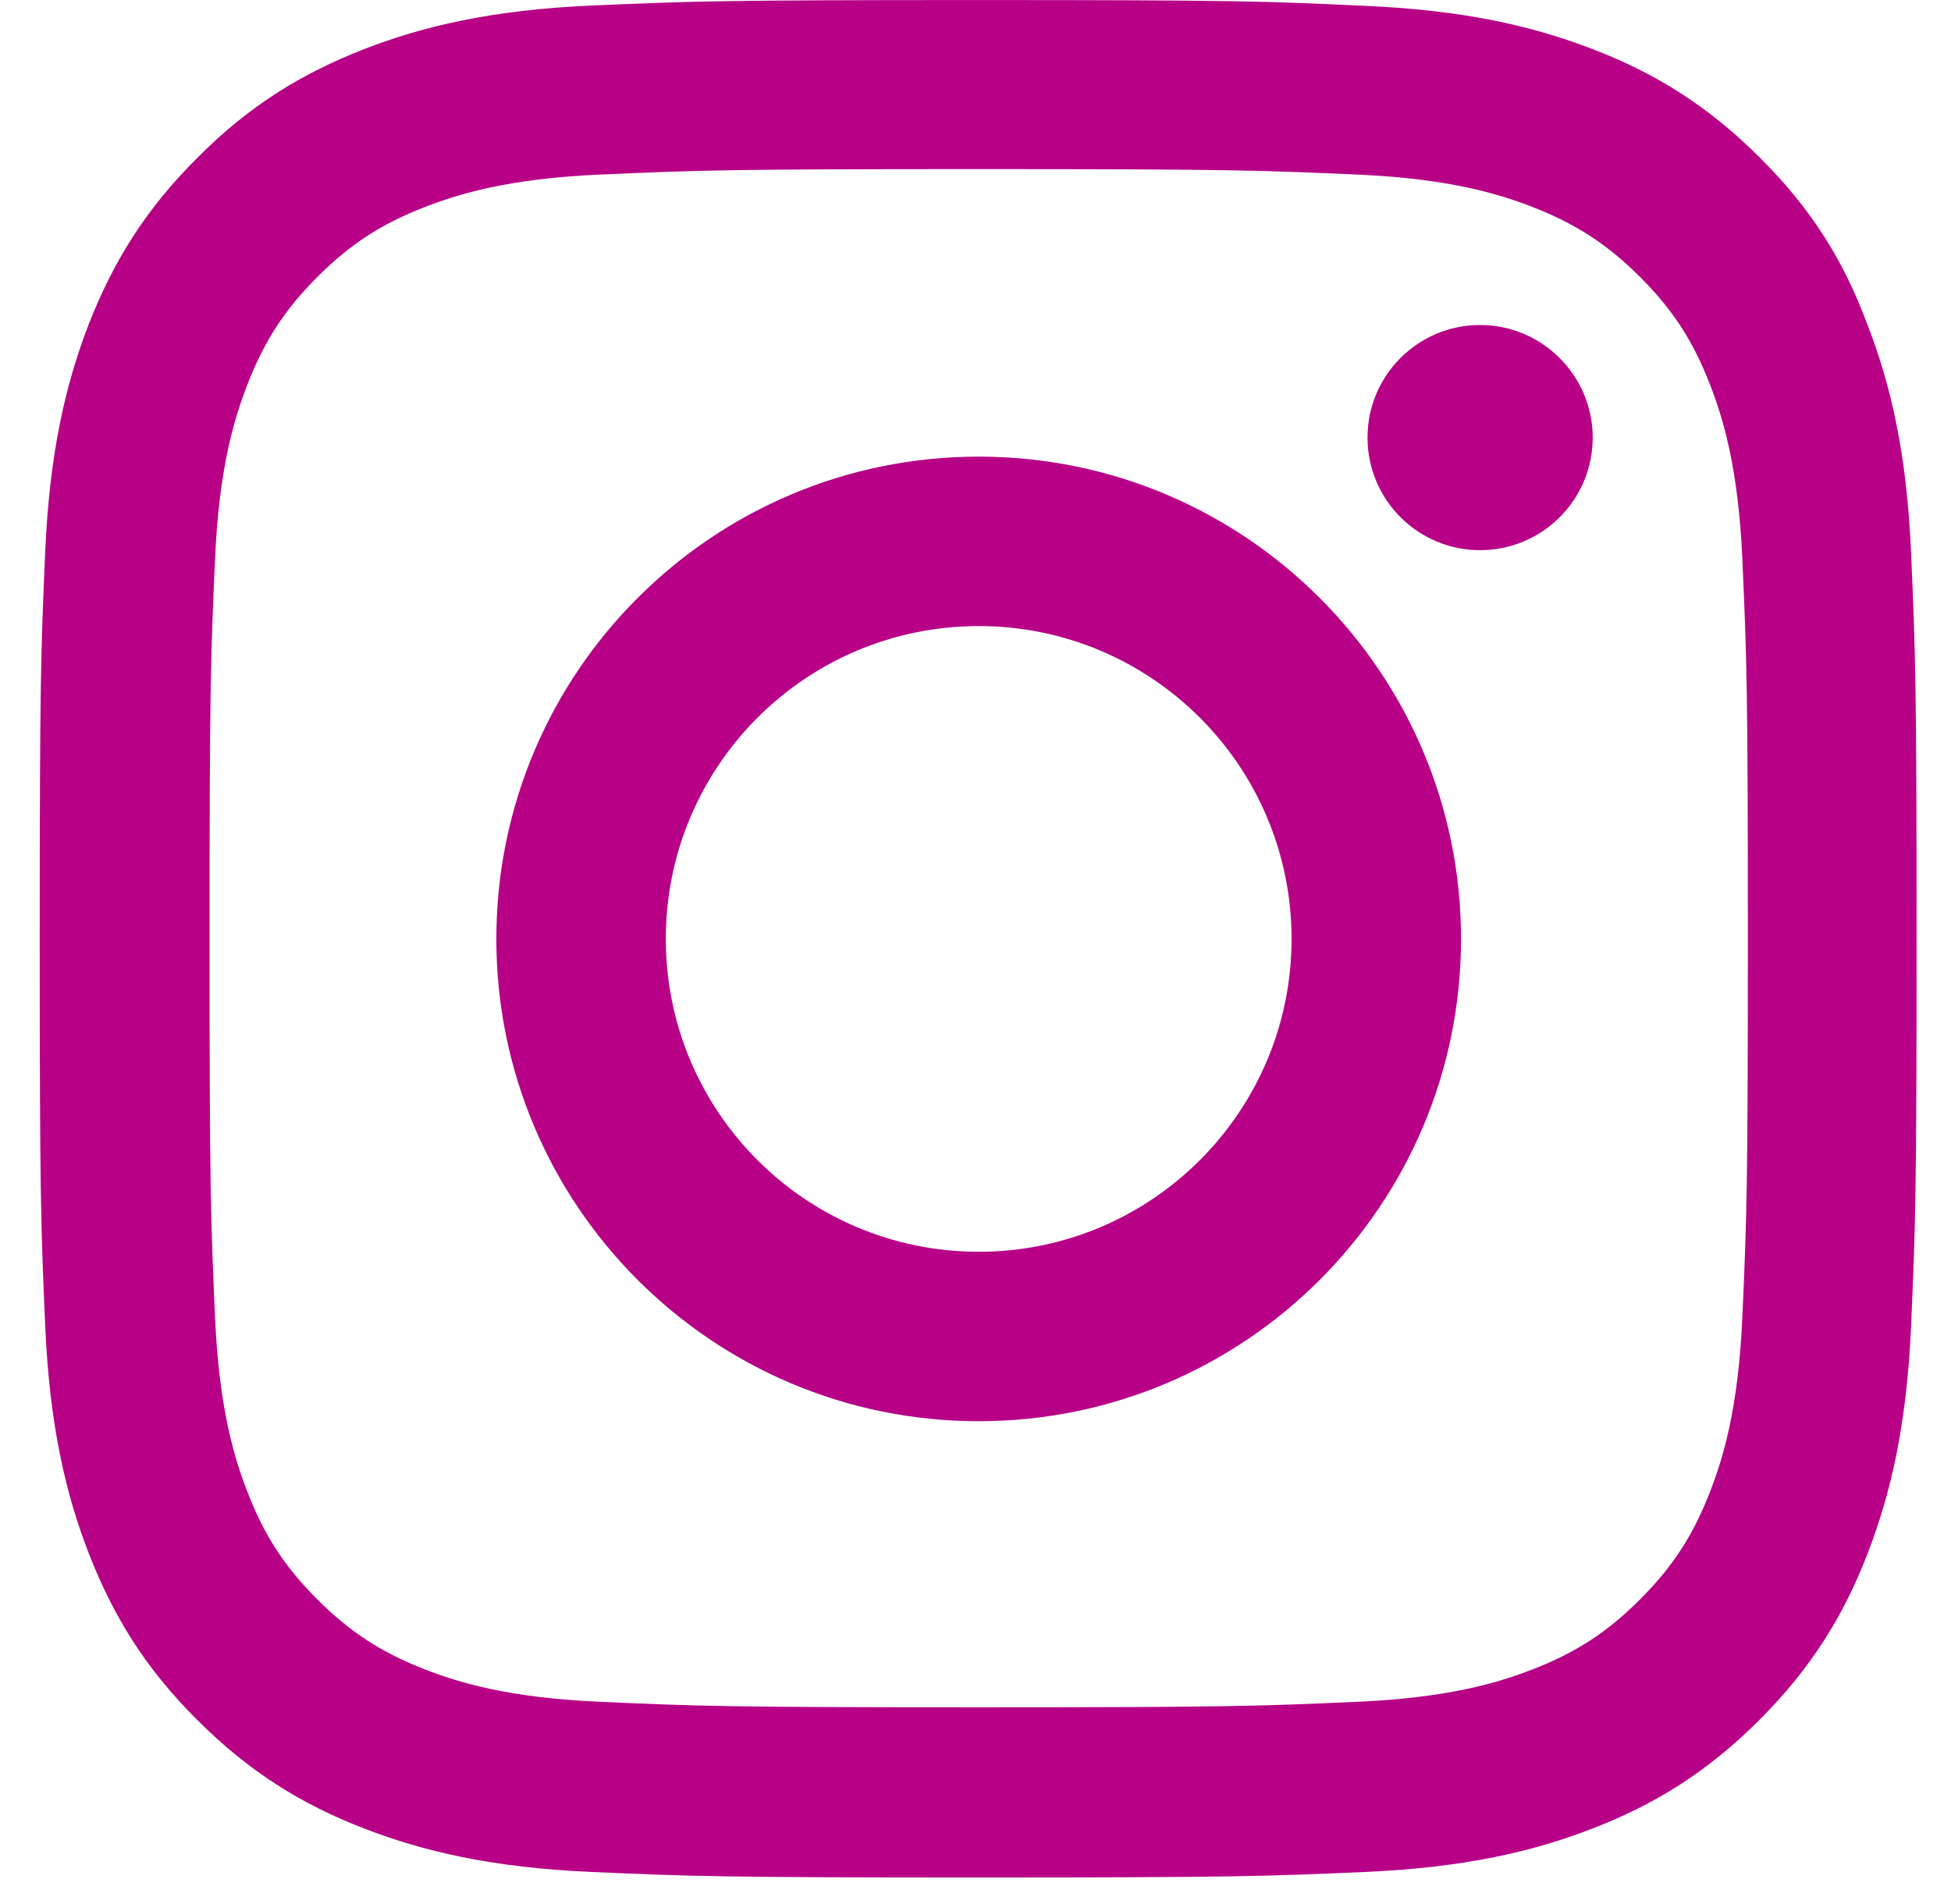<svg width="42" height="41" viewBox="0 0 42 41" fill="none" xmlns="http://www.w3.org/2000/svg">
<g clip-path="url(#clip0_1_16626)">
<path d="M21.069 3.641C26.47 3.641 27.109 3.665 29.233 3.759C31.207 3.846 32.273 4.178 32.984 4.454C33.923 4.818 34.602 5.26 35.305 5.962C36.016 6.673 36.45 7.344 36.813 8.284C37.09 8.995 37.421 10.068 37.508 12.034C37.603 14.166 37.627 14.806 37.627 20.199C37.627 25.6 37.603 26.239 37.508 28.363C37.421 30.337 37.09 31.403 36.813 32.114C36.45 33.054 36.008 33.733 35.305 34.435C34.595 35.146 33.923 35.58 32.984 35.944C32.273 36.22 31.199 36.551 29.233 36.638C27.101 36.733 26.462 36.757 21.069 36.757C15.668 36.757 15.028 36.733 12.904 36.638C10.93 36.551 9.864 36.22 9.154 35.944C8.214 35.58 7.535 35.138 6.832 34.435C6.122 33.725 5.687 33.054 5.324 32.114C5.048 31.403 4.716 30.329 4.629 28.363C4.535 26.232 4.511 25.592 4.511 20.199C4.511 14.798 4.535 14.159 4.629 12.034C4.716 10.06 5.048 8.995 5.324 8.284C5.687 7.344 6.13 6.665 6.832 5.962C7.543 5.252 8.214 4.818 9.154 4.454C9.864 4.178 10.938 3.846 12.904 3.759C15.028 3.665 15.668 3.641 21.069 3.641ZM21.069 0.001C15.581 0.001 14.894 0.025 12.739 0.119C10.591 0.214 9.114 0.562 7.835 1.059C6.501 1.58 5.371 2.267 4.25 3.396C3.121 4.517 2.434 5.647 1.913 6.973C1.416 8.26 1.068 9.729 0.973 11.877C0.879 14.04 0.855 14.727 0.855 20.215C0.855 25.702 0.879 26.389 0.973 28.545C1.068 30.693 1.416 32.169 1.913 33.448C2.434 34.783 3.121 35.912 4.25 37.033C5.371 38.154 6.501 38.849 7.827 39.362C9.114 39.86 10.583 40.207 12.731 40.302C14.886 40.397 15.573 40.421 21.061 40.421C26.549 40.421 27.235 40.397 29.391 40.302C31.539 40.207 33.015 39.86 34.294 39.362C35.621 38.849 36.75 38.154 37.871 37.033C38.993 35.912 39.688 34.783 40.201 33.456C40.698 32.169 41.046 30.701 41.14 28.553C41.235 26.397 41.259 25.71 41.259 20.223C41.259 14.735 41.235 14.048 41.14 11.892C41.046 9.745 40.698 8.268 40.201 6.989C39.703 5.647 39.016 4.517 37.887 3.396C36.766 2.275 35.637 1.58 34.31 1.067C33.023 0.569 31.555 0.222 29.407 0.127C27.243 0.025 26.556 0.001 21.069 0.001Z" fill="#B70086"/>
<path d="M21.069 9.831C15.336 9.831 10.685 14.482 10.685 20.214C10.685 25.947 15.336 30.598 21.069 30.598C26.801 30.598 31.452 25.947 31.452 20.214C31.452 14.482 26.801 9.831 21.069 9.831ZM21.069 26.95C17.35 26.95 14.333 23.933 14.333 20.214C14.333 16.495 17.35 13.479 21.069 13.479C24.788 13.479 27.804 16.495 27.804 20.214C27.804 23.933 24.788 26.95 21.069 26.95Z" fill="#B70086"/>
<path d="M34.287 9.421C34.287 10.764 33.197 11.845 31.863 11.845C30.52 11.845 29.439 10.756 29.439 9.421C29.439 8.079 30.528 6.997 31.863 6.997C33.197 6.997 34.287 8.087 34.287 9.421Z" fill="#B70086"/>
</g>
<defs>
<clipPath id="clip0_1_16626">
<rect width="40.428" height="40.428" fill="white" transform="translate(0.855 0.001)"/>
</clipPath>
</defs>
</svg>
